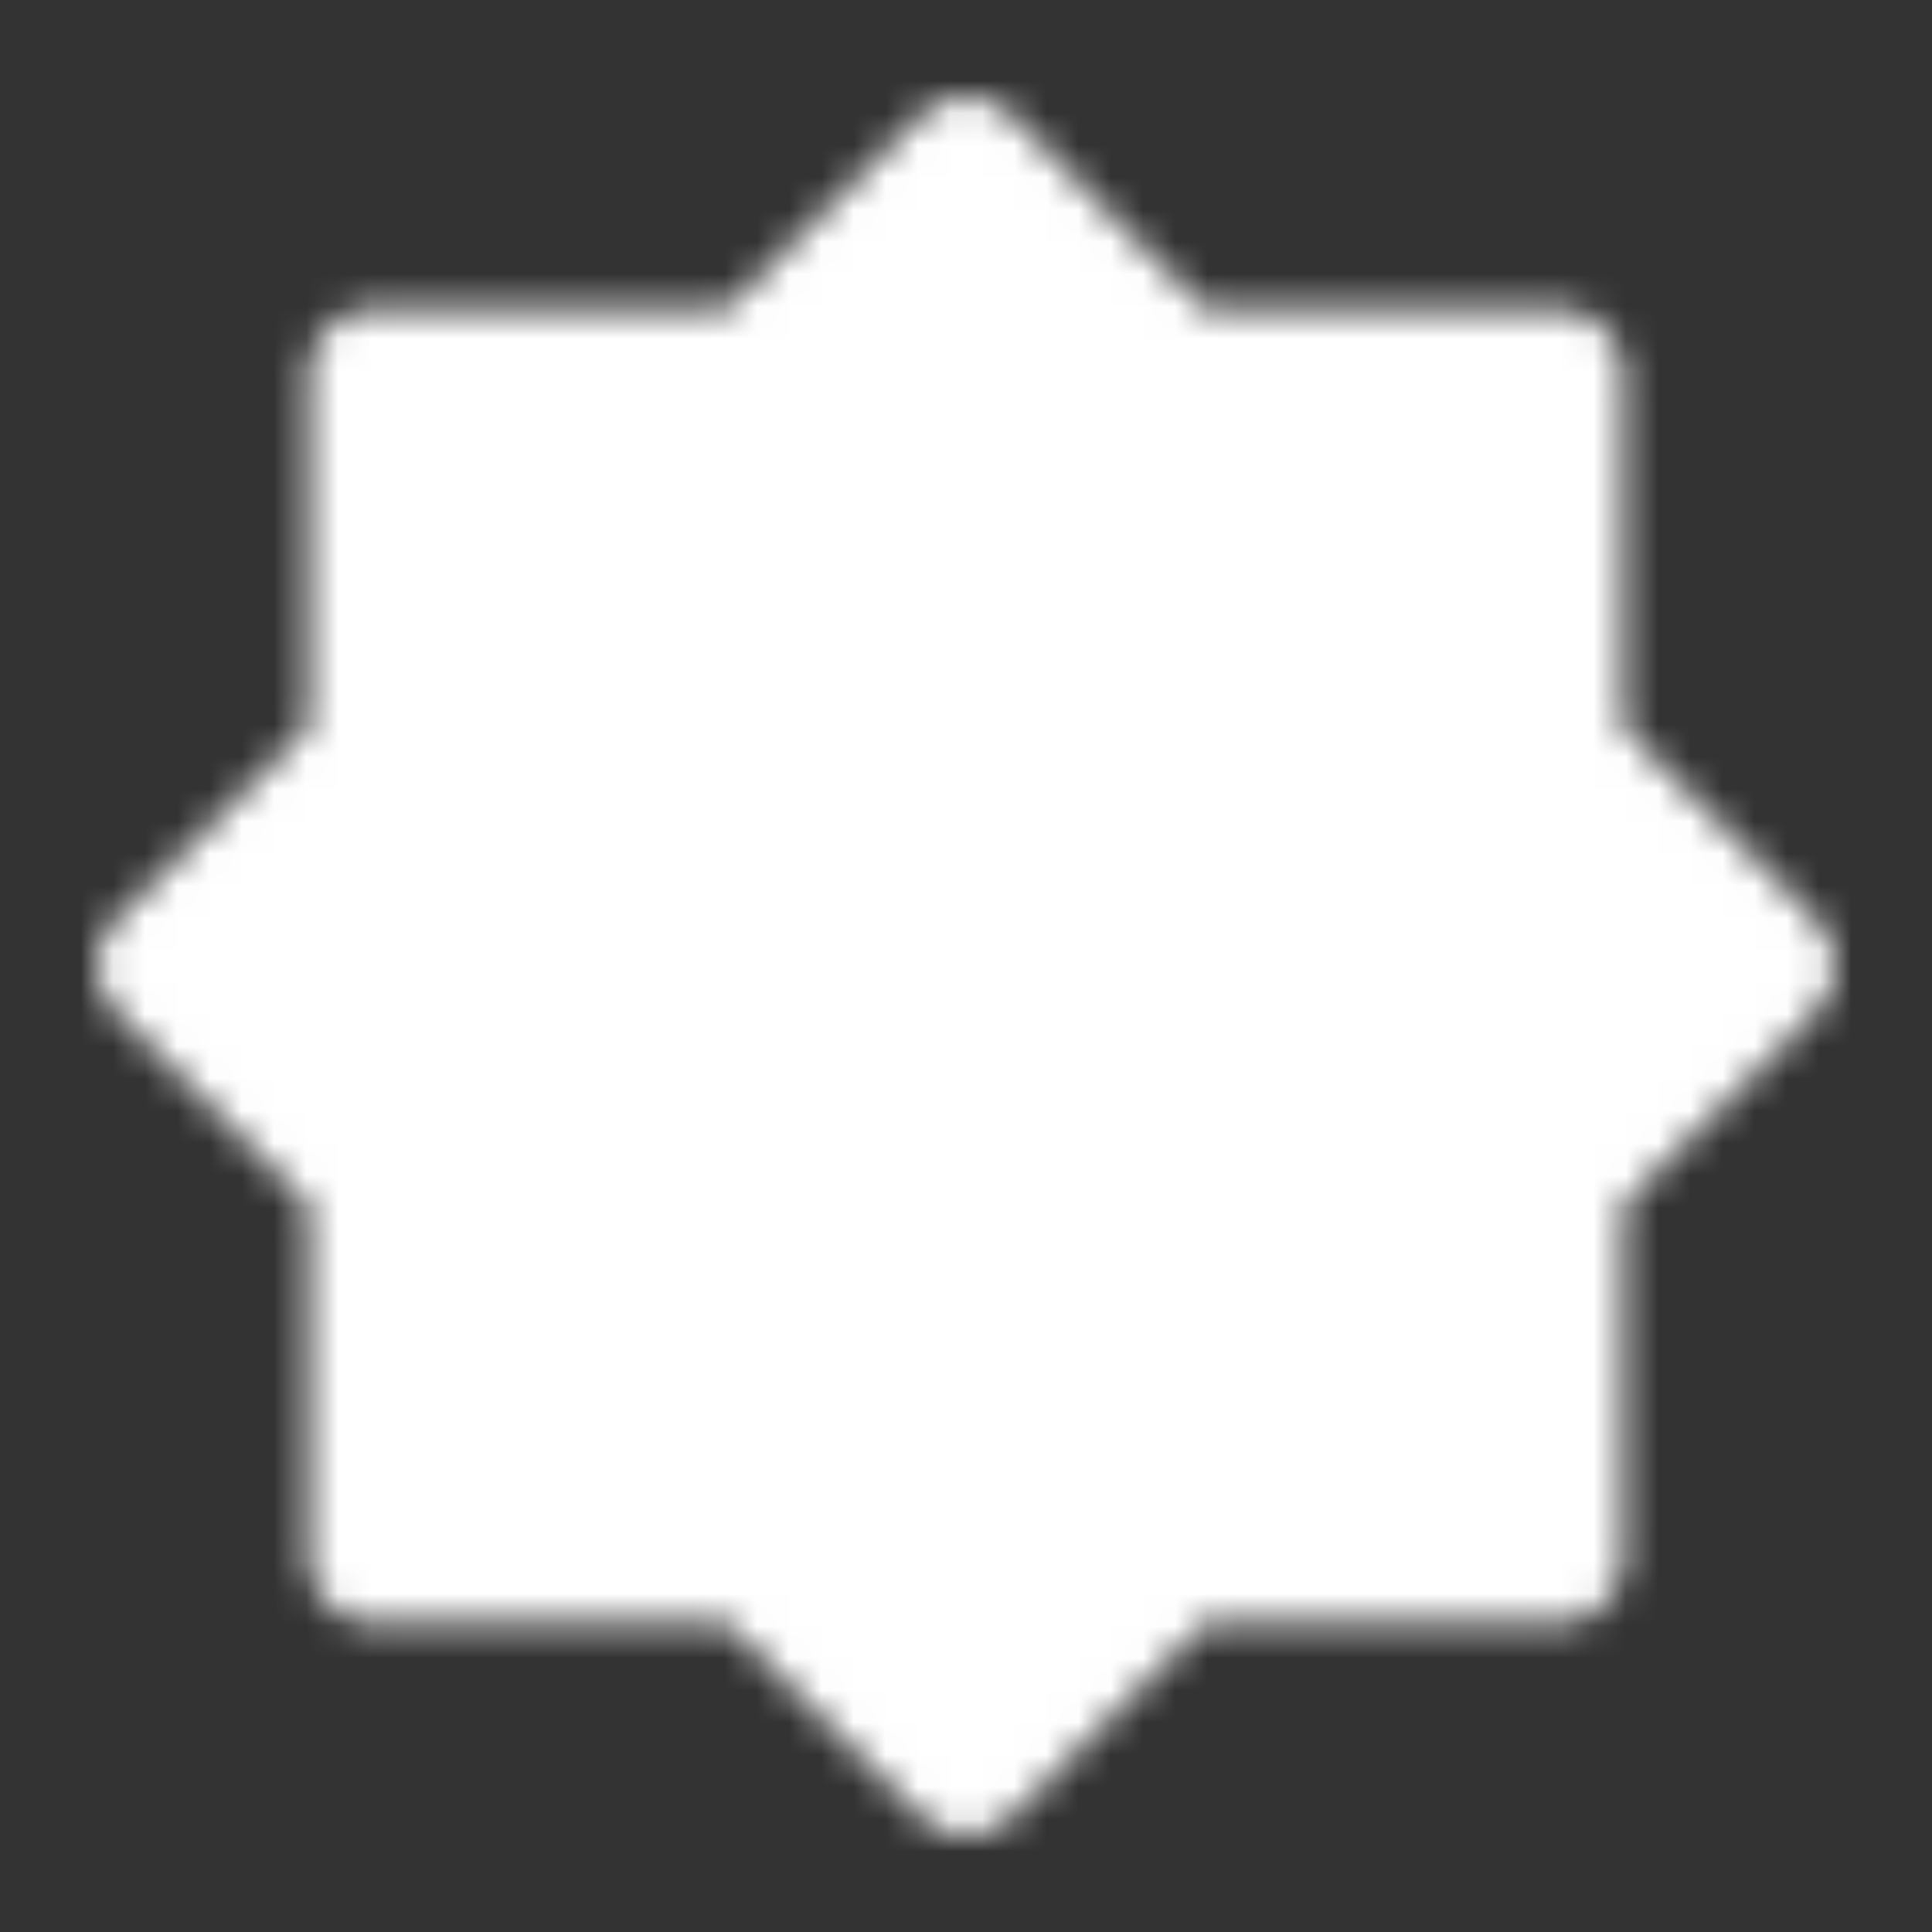 <svg width="60" height="60" viewBox="0 0 60 60" fill="none" xmlns="http://www.w3.org/2000/svg">
<rect x="0" y="0" width="60" height="60" fill="#333333" stroke="none"/>
<mask id="mask0_237_11" style="mask-type:luminance" maskUnits="userSpaceOnUse" x="3" y="3" width="54" height="54">
<path d="M30.004 5L36.591 11.588H48.413V23.407L55 29.995L48.413 36.593V48.413H36.593L30.005 55L23.407 48.413H11.588V36.593L5 29.996L11.588 23.409V11.588H23.407L30.004 5Z" fill="white" stroke="white" stroke-width="4" stroke-miterlimit="10" stroke-linecap="round" stroke-linejoin="round"/>
<path d="M33.75 21.25C33.75 31.25 27.5 32.5 21.25 32.5C21.25 37.5 29.375 42.5 36.25 37.5C43.125 32.5 38.75 21.25 33.75 21.25Z" fill="black" stroke="black" stroke-width="4" stroke-miterlimit="10" stroke-linecap="round" stroke-linejoin="round"/>
</mask>
<g mask="url(#mask0_237_11)">
<path d="M0 0H60V60H0V0Z" fill="white"/>
</g>
</svg>
